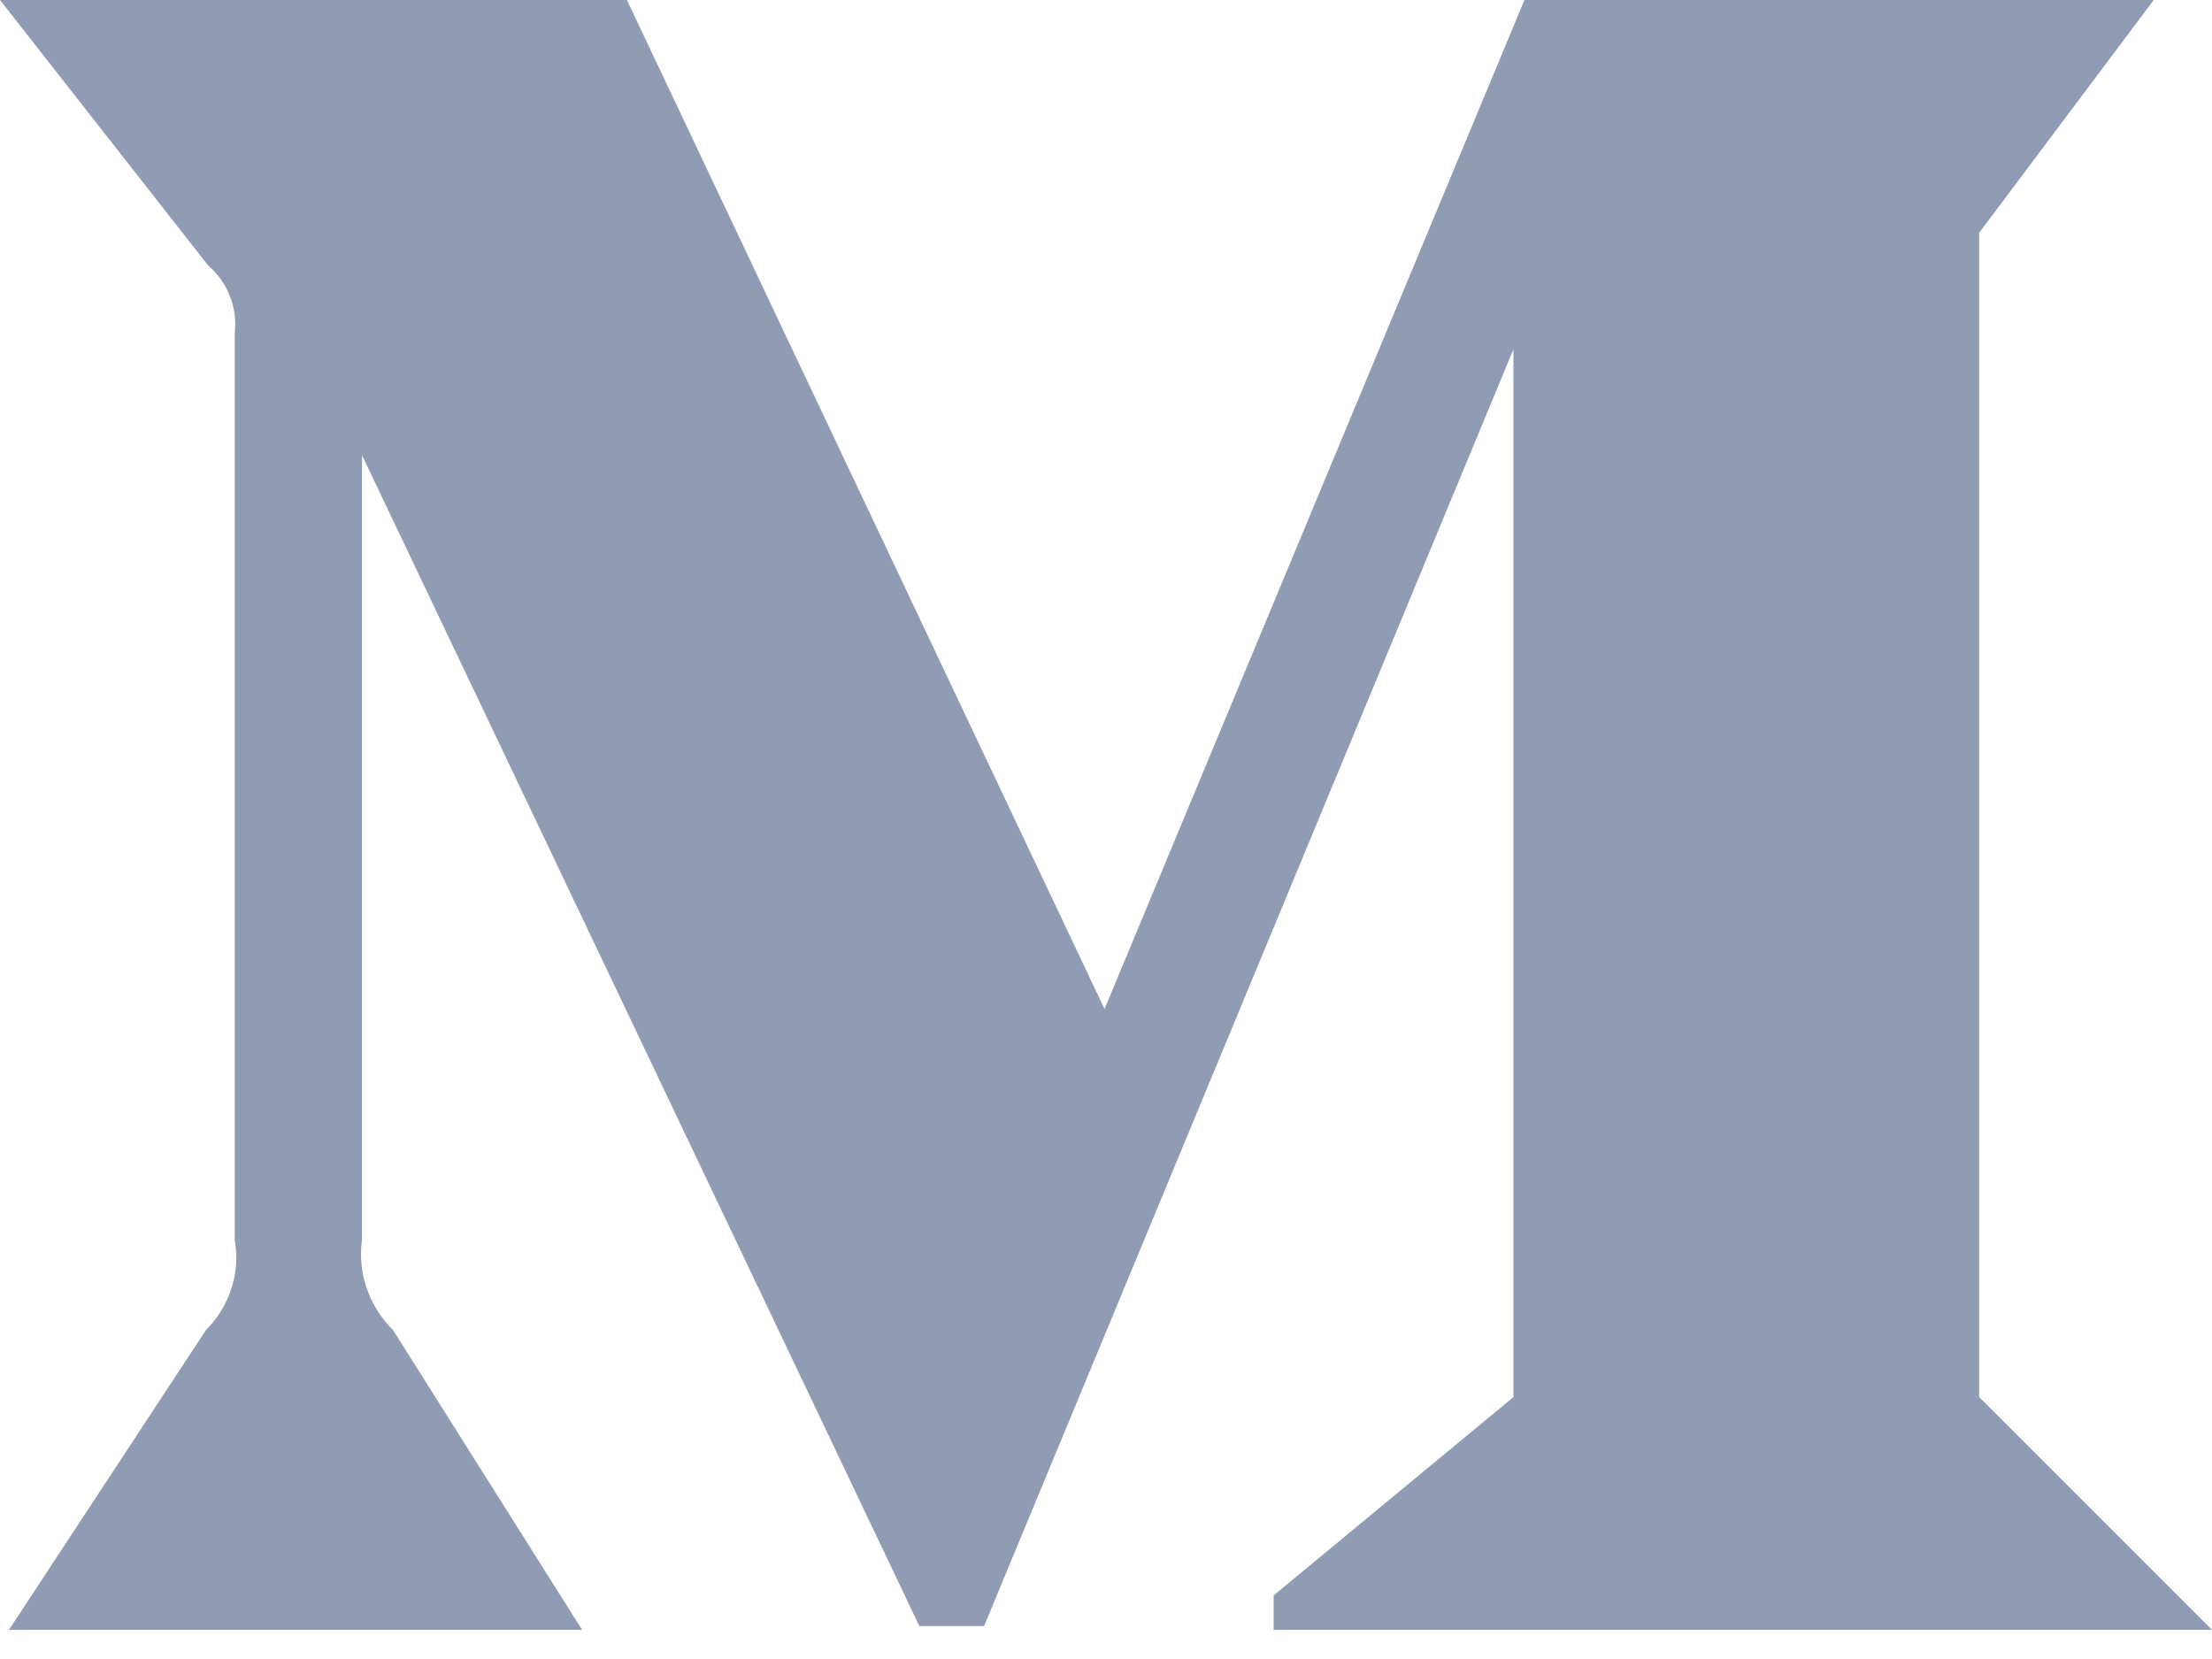 <svg xmlns="http://www.w3.org/2000/svg" width="24" height="18" viewBox="0 0 24 18">
    <path fill="#8F9CB3" fill-rule="nonzero" d="M2.548 3.608a.847.847 0 0 0-.29-.728L0 0h6.802l5.182 10.948L16.54 0h6.828l-1.894 2.526v12.632L24 17.684H13.819v-.374l2.602-2.152V3.789l-5.744 13.854h-.702L3.928 4.939v8.514c-.05.358.076.72.336.977l2.052 3.254H.097l2.138-3.254c.258-.259.375-.622.312-.977V3.608z"/>
</svg>
